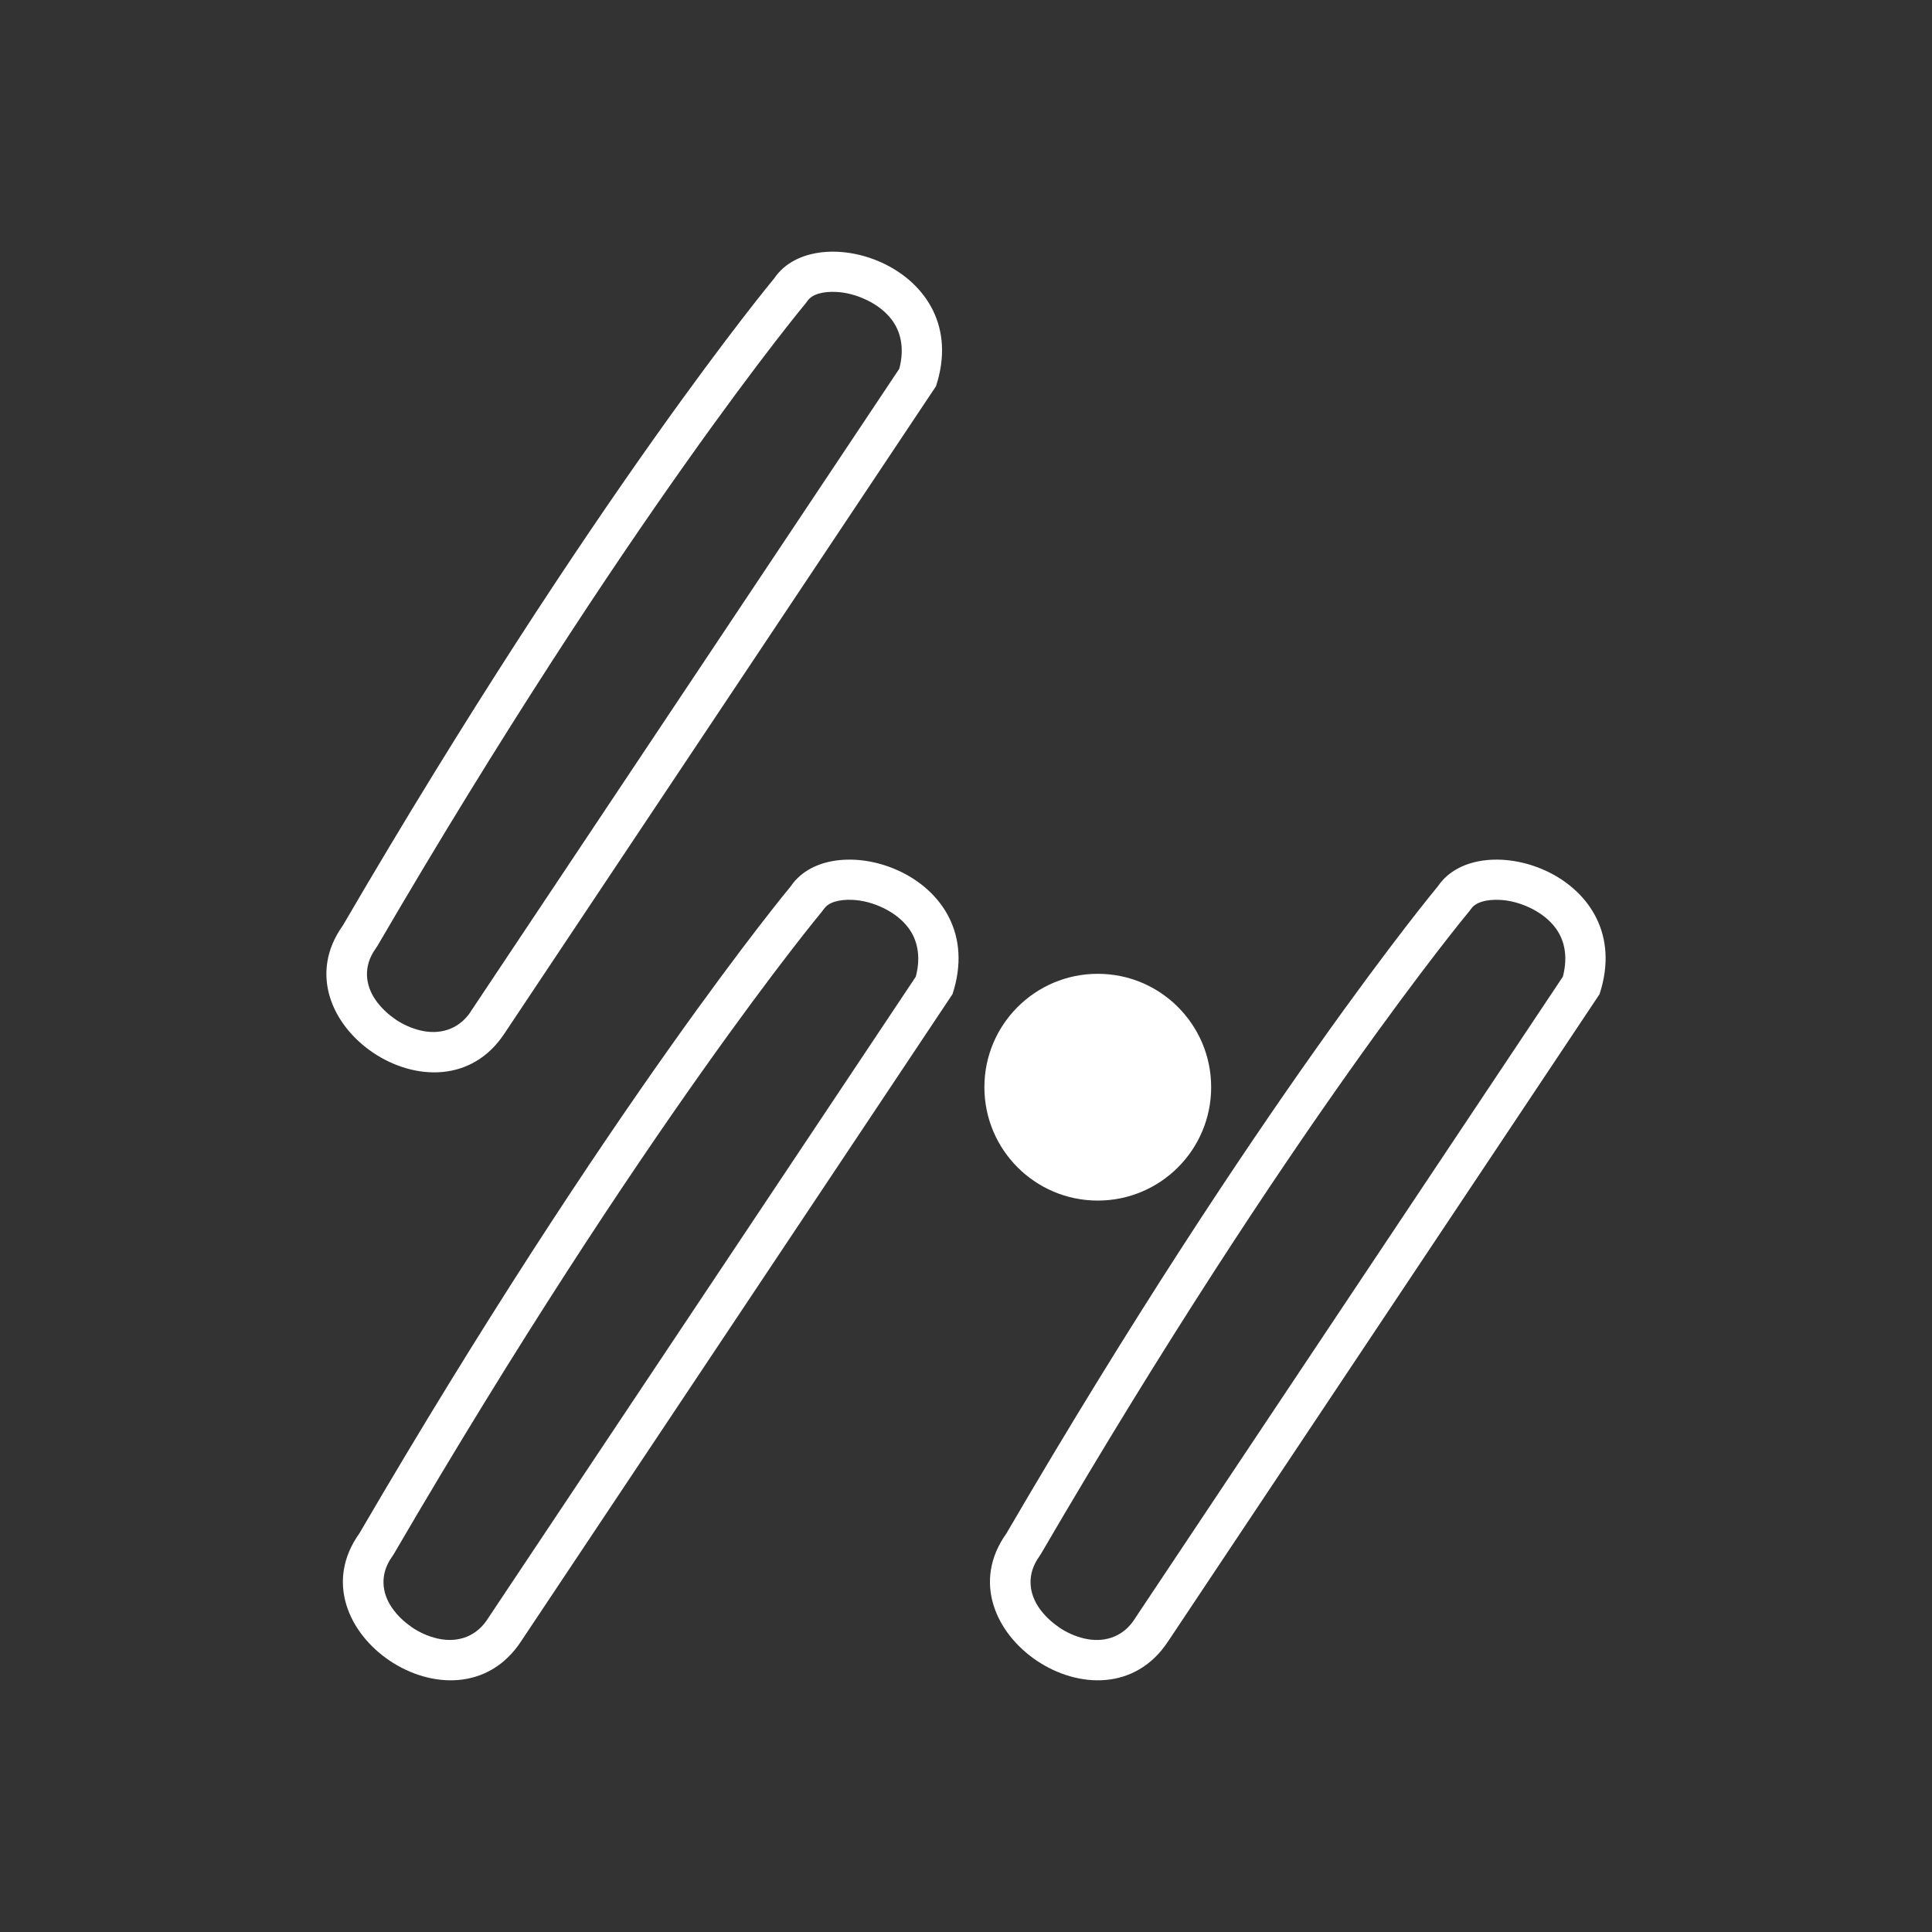 <?xml version="1.0" encoding="UTF-8"?>
<!DOCTYPE svg PUBLIC "-//W3C//DTD SVG 1.1//EN" "http://www.w3.org/Graphics/SVG/1.1/DTD/svg11.dtd">
<!-- Creator: CorelDRAW 2020 (64-Bit) -->
<svg xmlns="http://www.w3.org/2000/svg" xml:space="preserve" width="48px" height="48px" version="1.1" style="shape-rendering:geometricPrecision; text-rendering:geometricPrecision; image-rendering:optimizeQuality; clip-rule:evenodd"
viewBox="0 0 48 48"
 xmlns:xlink="http://www.w3.org/1999/xlink"
 xmlns:xodm="http://www.corel.com/coreldraw/odm/2003">
 <rect x="0" y="0" width="48" height="48" fill="#333333" stroke="none"/>
 <defs>
  <style type="text/css">
   <![CDATA[
    .fil0 {fill:white}
   ]]>
  </style>
 </defs>
 <g id="Layer_x0020_1">
  <g id="_1871265635584">
   <g>
    <path class="fil0" d="M8.519 22.992c6.251,-10.718 10.717,-16.077 10.717,-16.077 1.046,-1.549 4.981,-0.269 4.019,2.68 -7.145,10.717 -10.718,16.076 -10.718,16.076 -1.622,2.477 -5.732,-0.284 -4.018,-2.679zm1.934 2.611c0.445,0.104 0.919,-0.003 1.229,-0.449 0.007,-0.013 0.015,-0.025 0.023,-0.038l10.638 -15.955c0.135,-0.52 0.032,-0.933 -0.196,-1.228 -0.153,-0.198 -0.367,-0.36 -0.607,-0.476 -0.25,-0.122 -0.518,-0.193 -0.768,-0.204 -0.319,-0.016 -0.595,0.054 -0.708,0.221l-0.001 -0.001c-0.017,0.024 -0.034,0.048 -0.053,0.071 -0.013,0.016 -4.417,5.299 -10.628,15.948l0 0c-0.016,0.026 -0.033,0.052 -0.051,0.078 -0.315,0.44 -0.253,0.907 -0.004,1.269 0.126,0.183 0.297,0.349 0.493,0.482l-0.001 0.002c0.192,0.13 0.41,0.228 0.634,0.28z"/>
   </g>
   <g>
    <path class="fil0" d="M23.665 24.699c-7.145,10.718 -10.717,16.076 -10.717,16.076 -1.623,2.477 -5.733,-0.283 -4.019,-2.679 6.252,-10.717 10.717,-16.076 10.717,-16.076 1.047,-1.55 4.981,-0.27 4.019,2.679zm-12.802 16.008c0.445,0.105 0.92,-0.003 1.229,-0.449 0.008,-0.013 0.015,-0.025 0.024,-0.037l10.637 -15.956c0.136,-0.52 0.032,-0.933 -0.196,-1.228 -0.153,-0.198 -0.366,-0.359 -0.606,-0.476 -0.251,-0.122 -0.518,-0.193 -0.769,-0.204 -0.319,-0.015 -0.595,0.054 -0.708,0.222l-0.001 -0.002c-0.017,0.025 -0.034,0.049 -0.053,0.072 -0.012,0.015 -4.416,5.299 -10.628,15.947l0 0c-0.015,0.027 -0.032,0.053 -0.05,0.078 -0.315,0.44 -0.254,0.907 -0.005,1.269 0.126,0.183 0.297,0.349 0.493,0.482l-0.001 0.002c0.192,0.13 0.41,0.228 0.634,0.28z"/>
   </g>
   <g>
    <path class="fil0" d="M25.005 38.096c6.252,-10.717 10.718,-16.076 10.718,-16.076 1.046,-1.55 4.98,-0.27 4.018,2.679 -7.144,10.718 -10.717,16.076 -10.717,16.076 -1.622,2.477 -5.732,-0.283 -4.019,-2.679zm1.934 2.612c0.445,0.104 0.92,-0.003 1.229,-0.45 0.008,-0.012 0.015,-0.025 0.023,-0.037l10.638 -15.956c0.136,-0.52 0.032,-0.933 -0.196,-1.228 -0.152,-0.198 -0.366,-0.359 -0.606,-0.476 -0.251,-0.122 -0.518,-0.193 -0.769,-0.204 -0.319,-0.015 -0.594,0.054 -0.707,0.222l-0.002 -0.002c-0.016,0.025 -0.034,0.049 -0.053,0.072 -0.012,0.015 -4.417,5.299 -10.628,15.947l0 0c-0.016,0.027 -0.032,0.053 -0.05,0.078 -0.315,0.441 -0.254,0.907 -0.005,1.27 0.126,0.183 0.297,0.348 0.494,0.482l-0.001 0.002c0.192,0.13 0.409,0.228 0.633,0.28z"/>
   </g>
   <g>
    <path class="fil0" d="M27.274 28.828c0.502,0 0.957,-0.204 1.285,-0.532 0.329,-0.329 0.532,-0.783 0.532,-1.285 0,-0.502 -0.203,-0.957 -0.532,-1.285 -0.328,-0.329 -0.783,-0.532 -1.285,-0.532 -0.501,0 -0.956,0.203 -1.285,0.532 -0.328,0.328 -0.532,0.783 -0.532,1.285 0,0.502 0.204,0.956 0.532,1.285 0.329,0.328 0.784,0.532 1.285,0.532zm0 1c1.556,0 2.817,-1.261 2.817,-2.817 0,-1.556 -1.261,-2.817 -2.817,-2.817 -1.556,0 -2.817,1.261 -2.817,2.817 0,1.556 1.261,2.817 2.817,2.817z"/>
   </g>
  </g>
 </g>
</svg>
